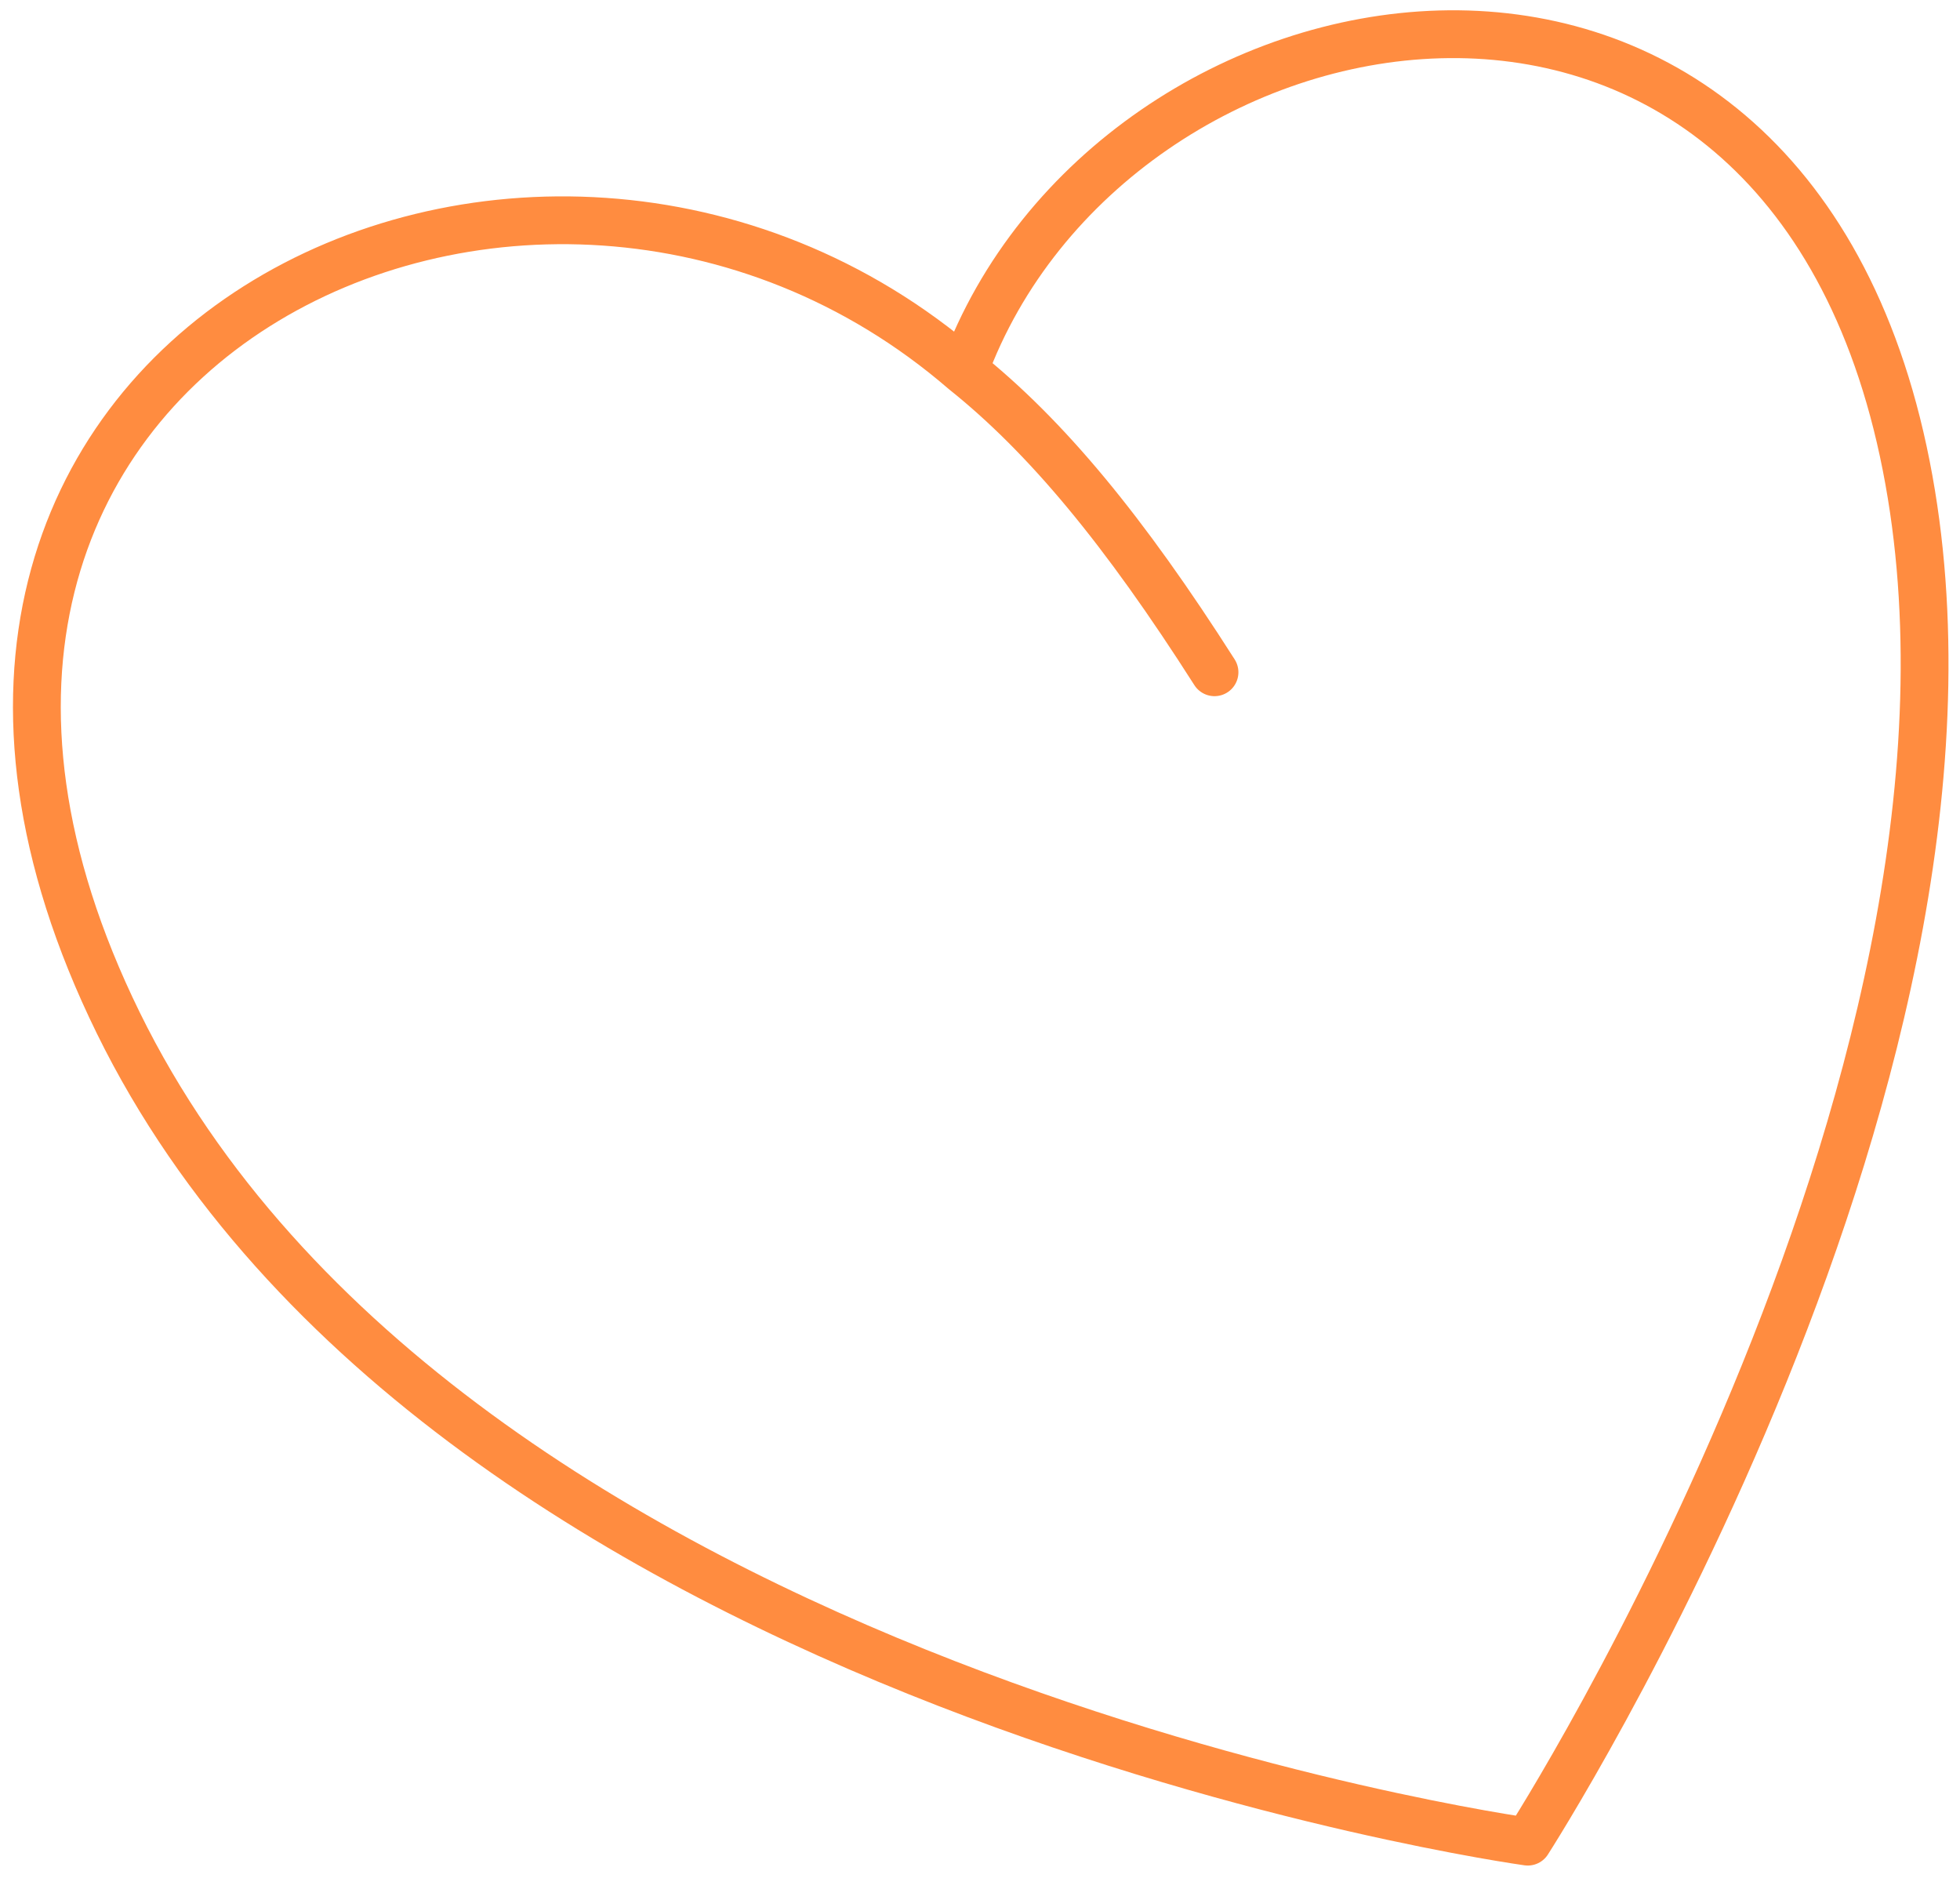 <svg width="82" height="79" viewBox="0 0 82 79" fill="none" xmlns="http://www.w3.org/2000/svg">
<path d="M40.332 15.505C22.337 -0.031 -8.797 14.771 4.946 42.782C18.689 70.794 63.917 77.034 63.917 77.034C63.917 77.034 85.062 44.196 79.625 18.874C74.189 -6.448 46.442 -1.177 40.332 15.505ZM40.332 15.505C43.773 18.255 47.029 22.185 50.811 28.12" stroke="#FF8C40" stroke-width="2" stroke-linecap="round" stroke-linejoin="round"/>
</svg>
